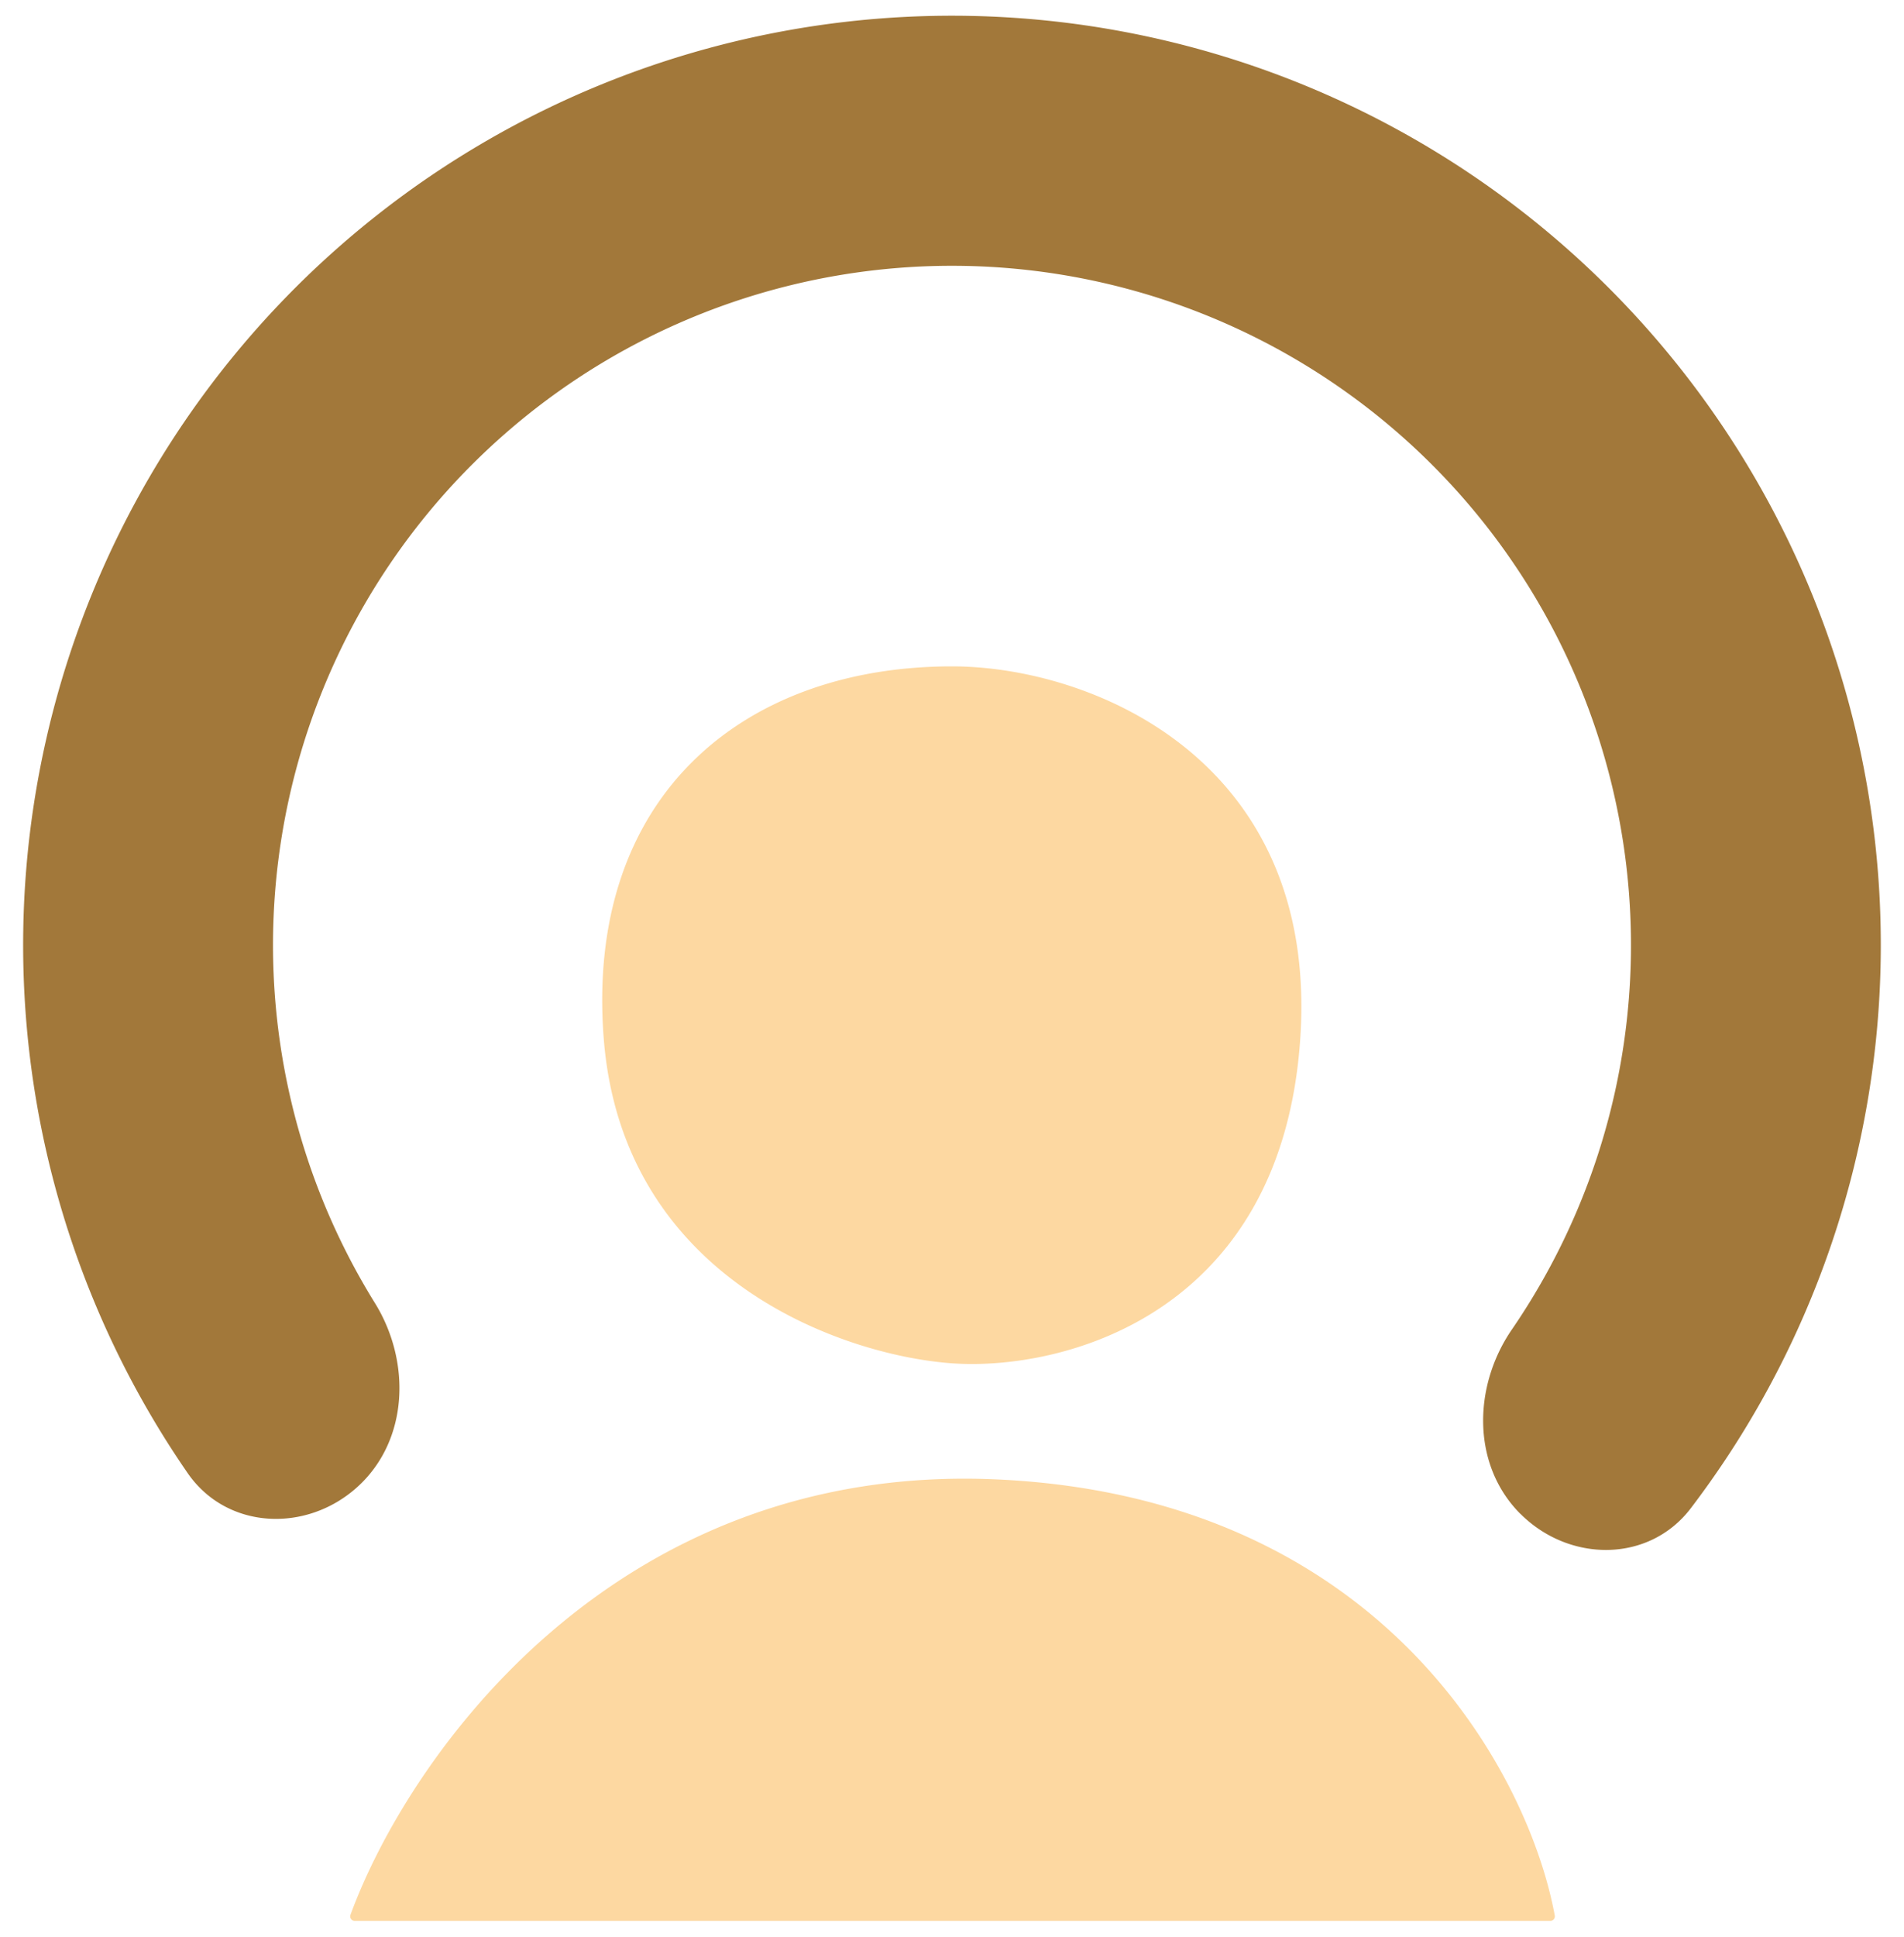 <svg width="60" height="61" fill="none" xmlns="http://www.w3.org/2000/svg"><path d="M19.024 32.695c.586 7.61 7.561 10 10.976 10.244 3.415.244 10.39-1.463 10.976-10.244.585-8.78-6.586-11.707-10.976-11.707-6.585 0-11.561 4.098-10.976 11.707ZM48.852 60.5h-37.67a.142.142 0 0 1-.138-.19c1.806-4.933 8.285-14.29 20.42-13.712 12.139.578 16.714 9.29 17.531 13.735a.142.142 0 0 1-.143.167Z" fill="#FDD8A1"/><path d="M47.913 47.68c1.537 1.538 4.054 1.552 5.37-.178a29.27 29.27 0 1 0-47.37-1.106c1.236 1.79 3.75 1.893 5.358.43 1.607-1.464 1.687-3.94.542-5.788A21.395 21.395 0 0 1 42.197 12.19a21.397 21.397 0 0 1 5.445 29.686c-1.23 1.792-1.267 4.269.27 5.806Z" fill="#A2783A"/></svg>